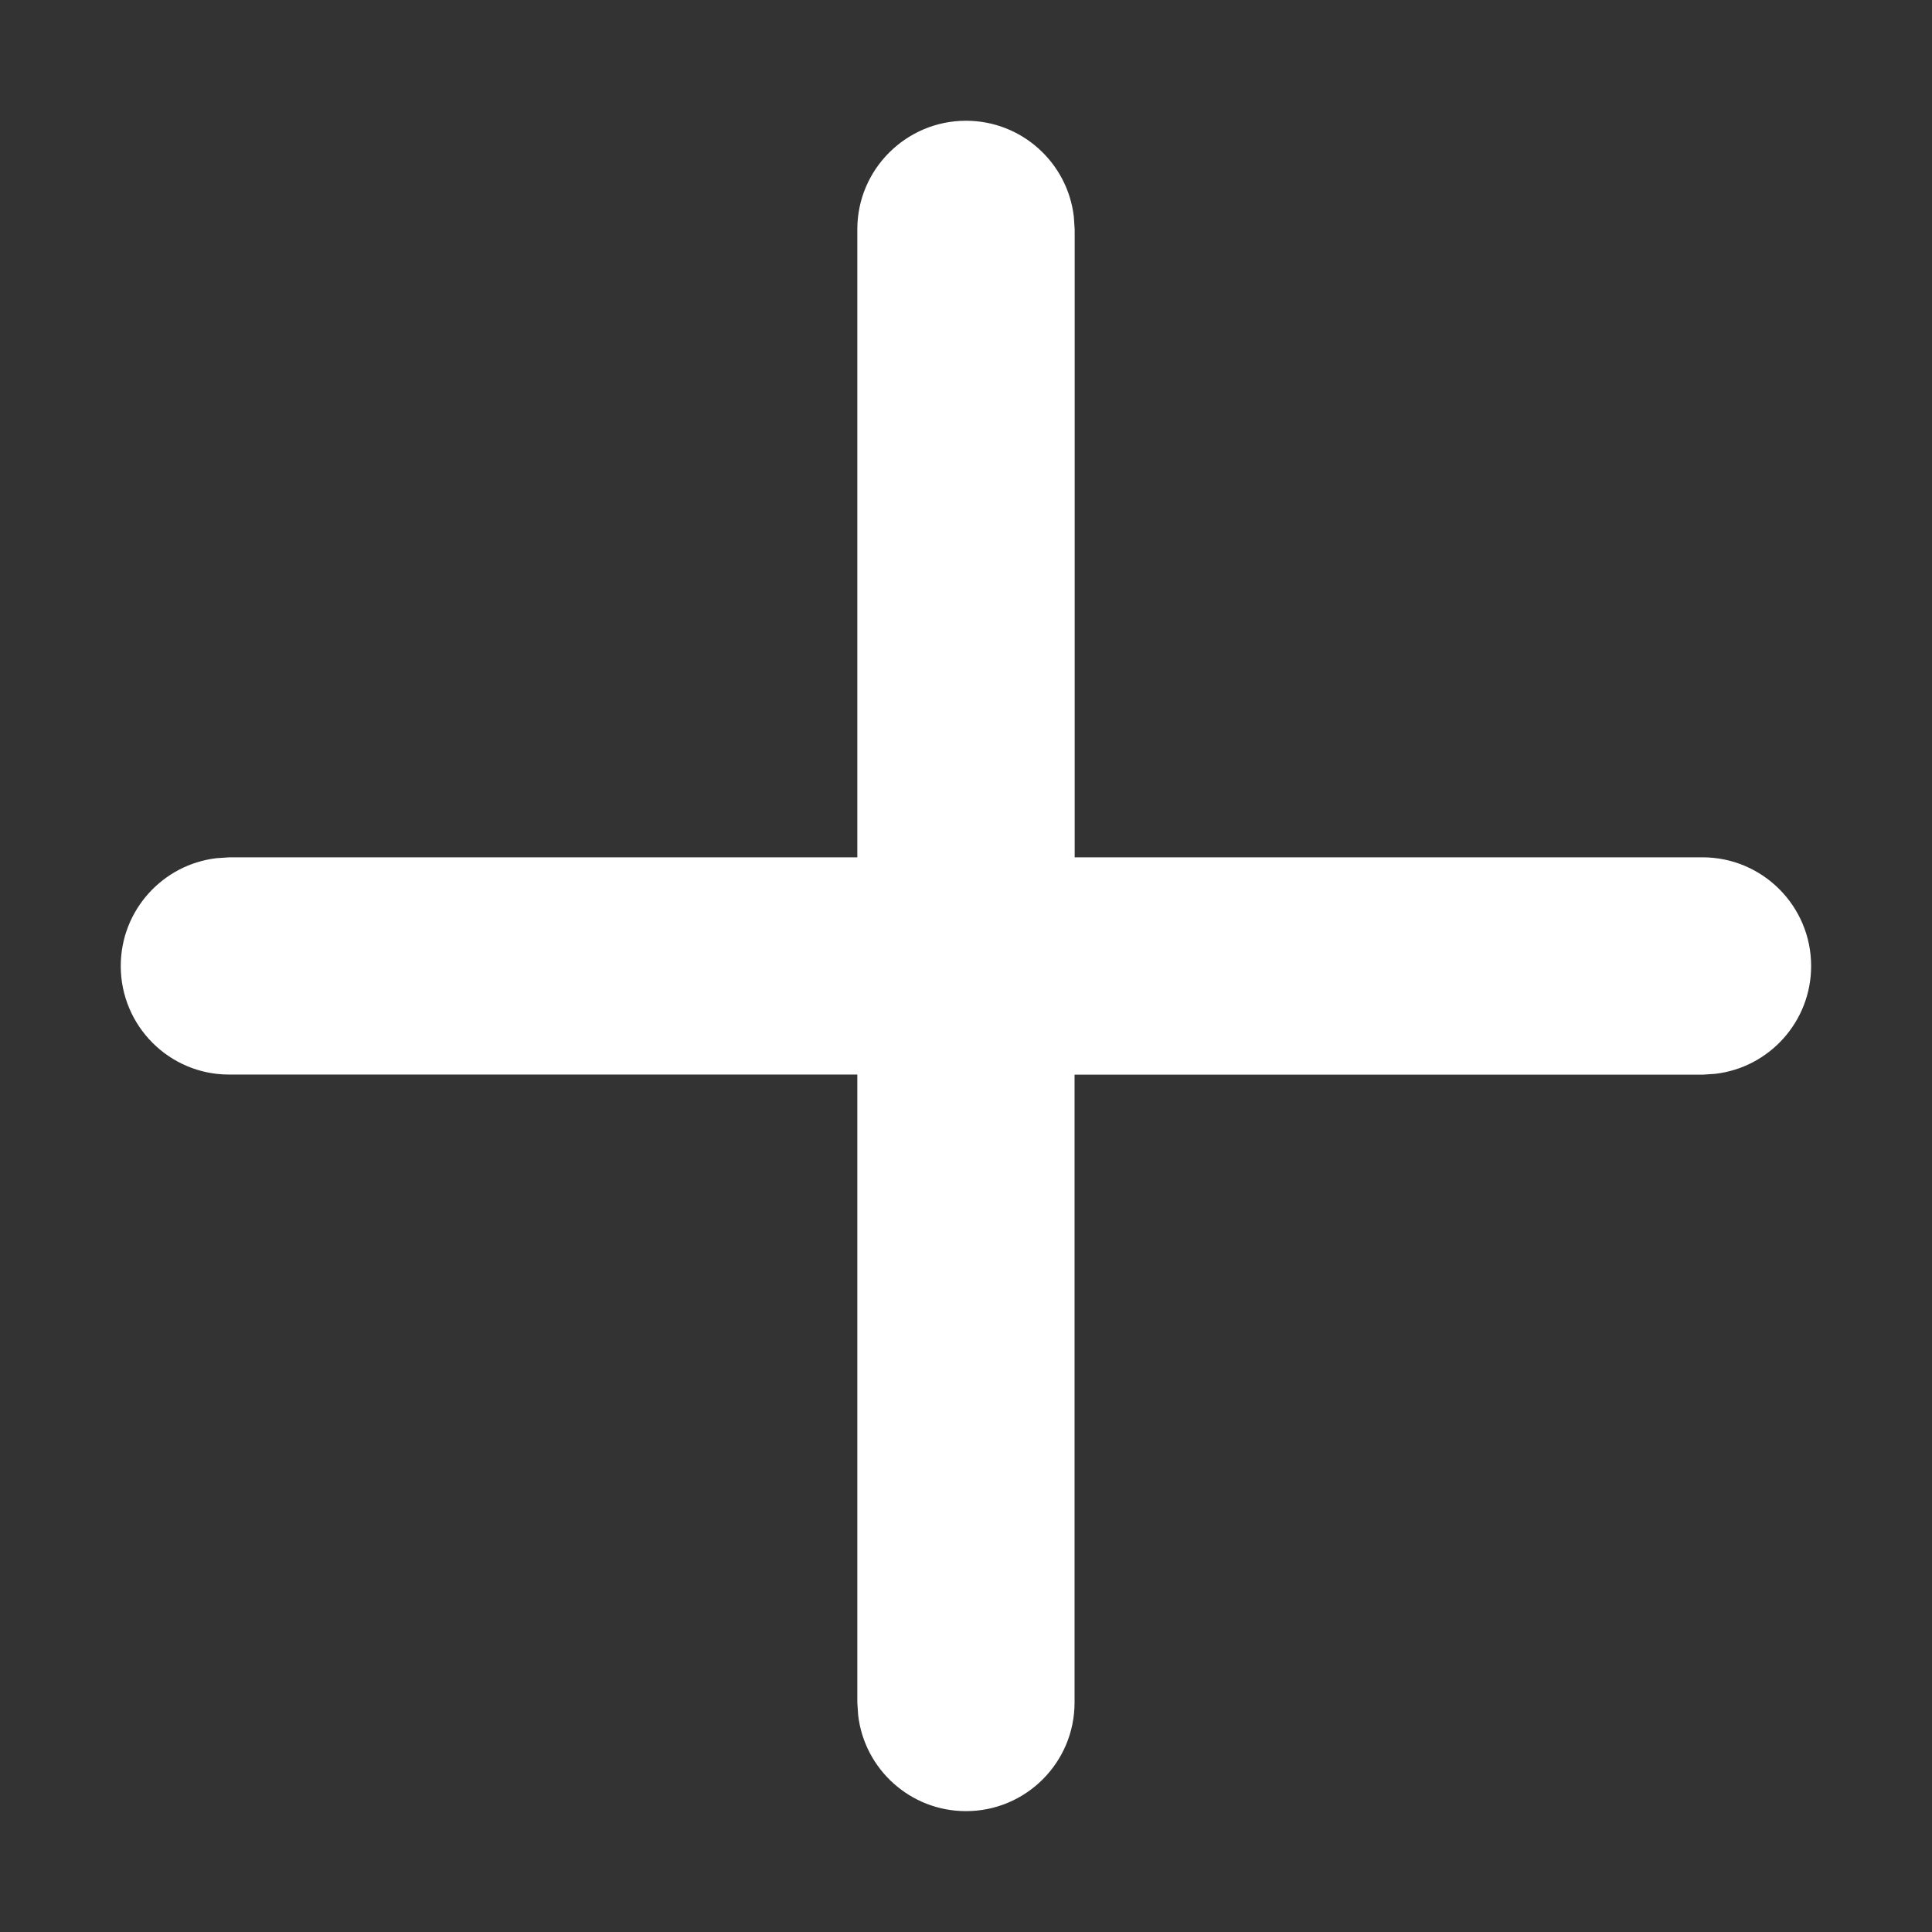 <svg xmlns="http://www.w3.org/2000/svg" width="16" height="16" viewBox="0 0 16 16">
    <rect x="0" y="0" width="16" height="16" fill="#333333" stroke="none"/>
    <path fill="#FFF" d="M8 1c.461 0 .841.347.893.794L8.9 1.9V7.1H14.1c.496 0 .899.403.899.9 0 .461-.347.841-.794.893L14.1 8.9H8.899V14.1c0 .496-.402.899-.899.899-.461 0-.841-.347-.893-.794L7.1 14.1V8.899H1.898C1.403 8.9 1 8.497 1 8c0-.461.347-.841.794-.893L1.9 7.1H7.1V1.898C7.1 1.403 7.504 1 8 1z"/>
</svg>
